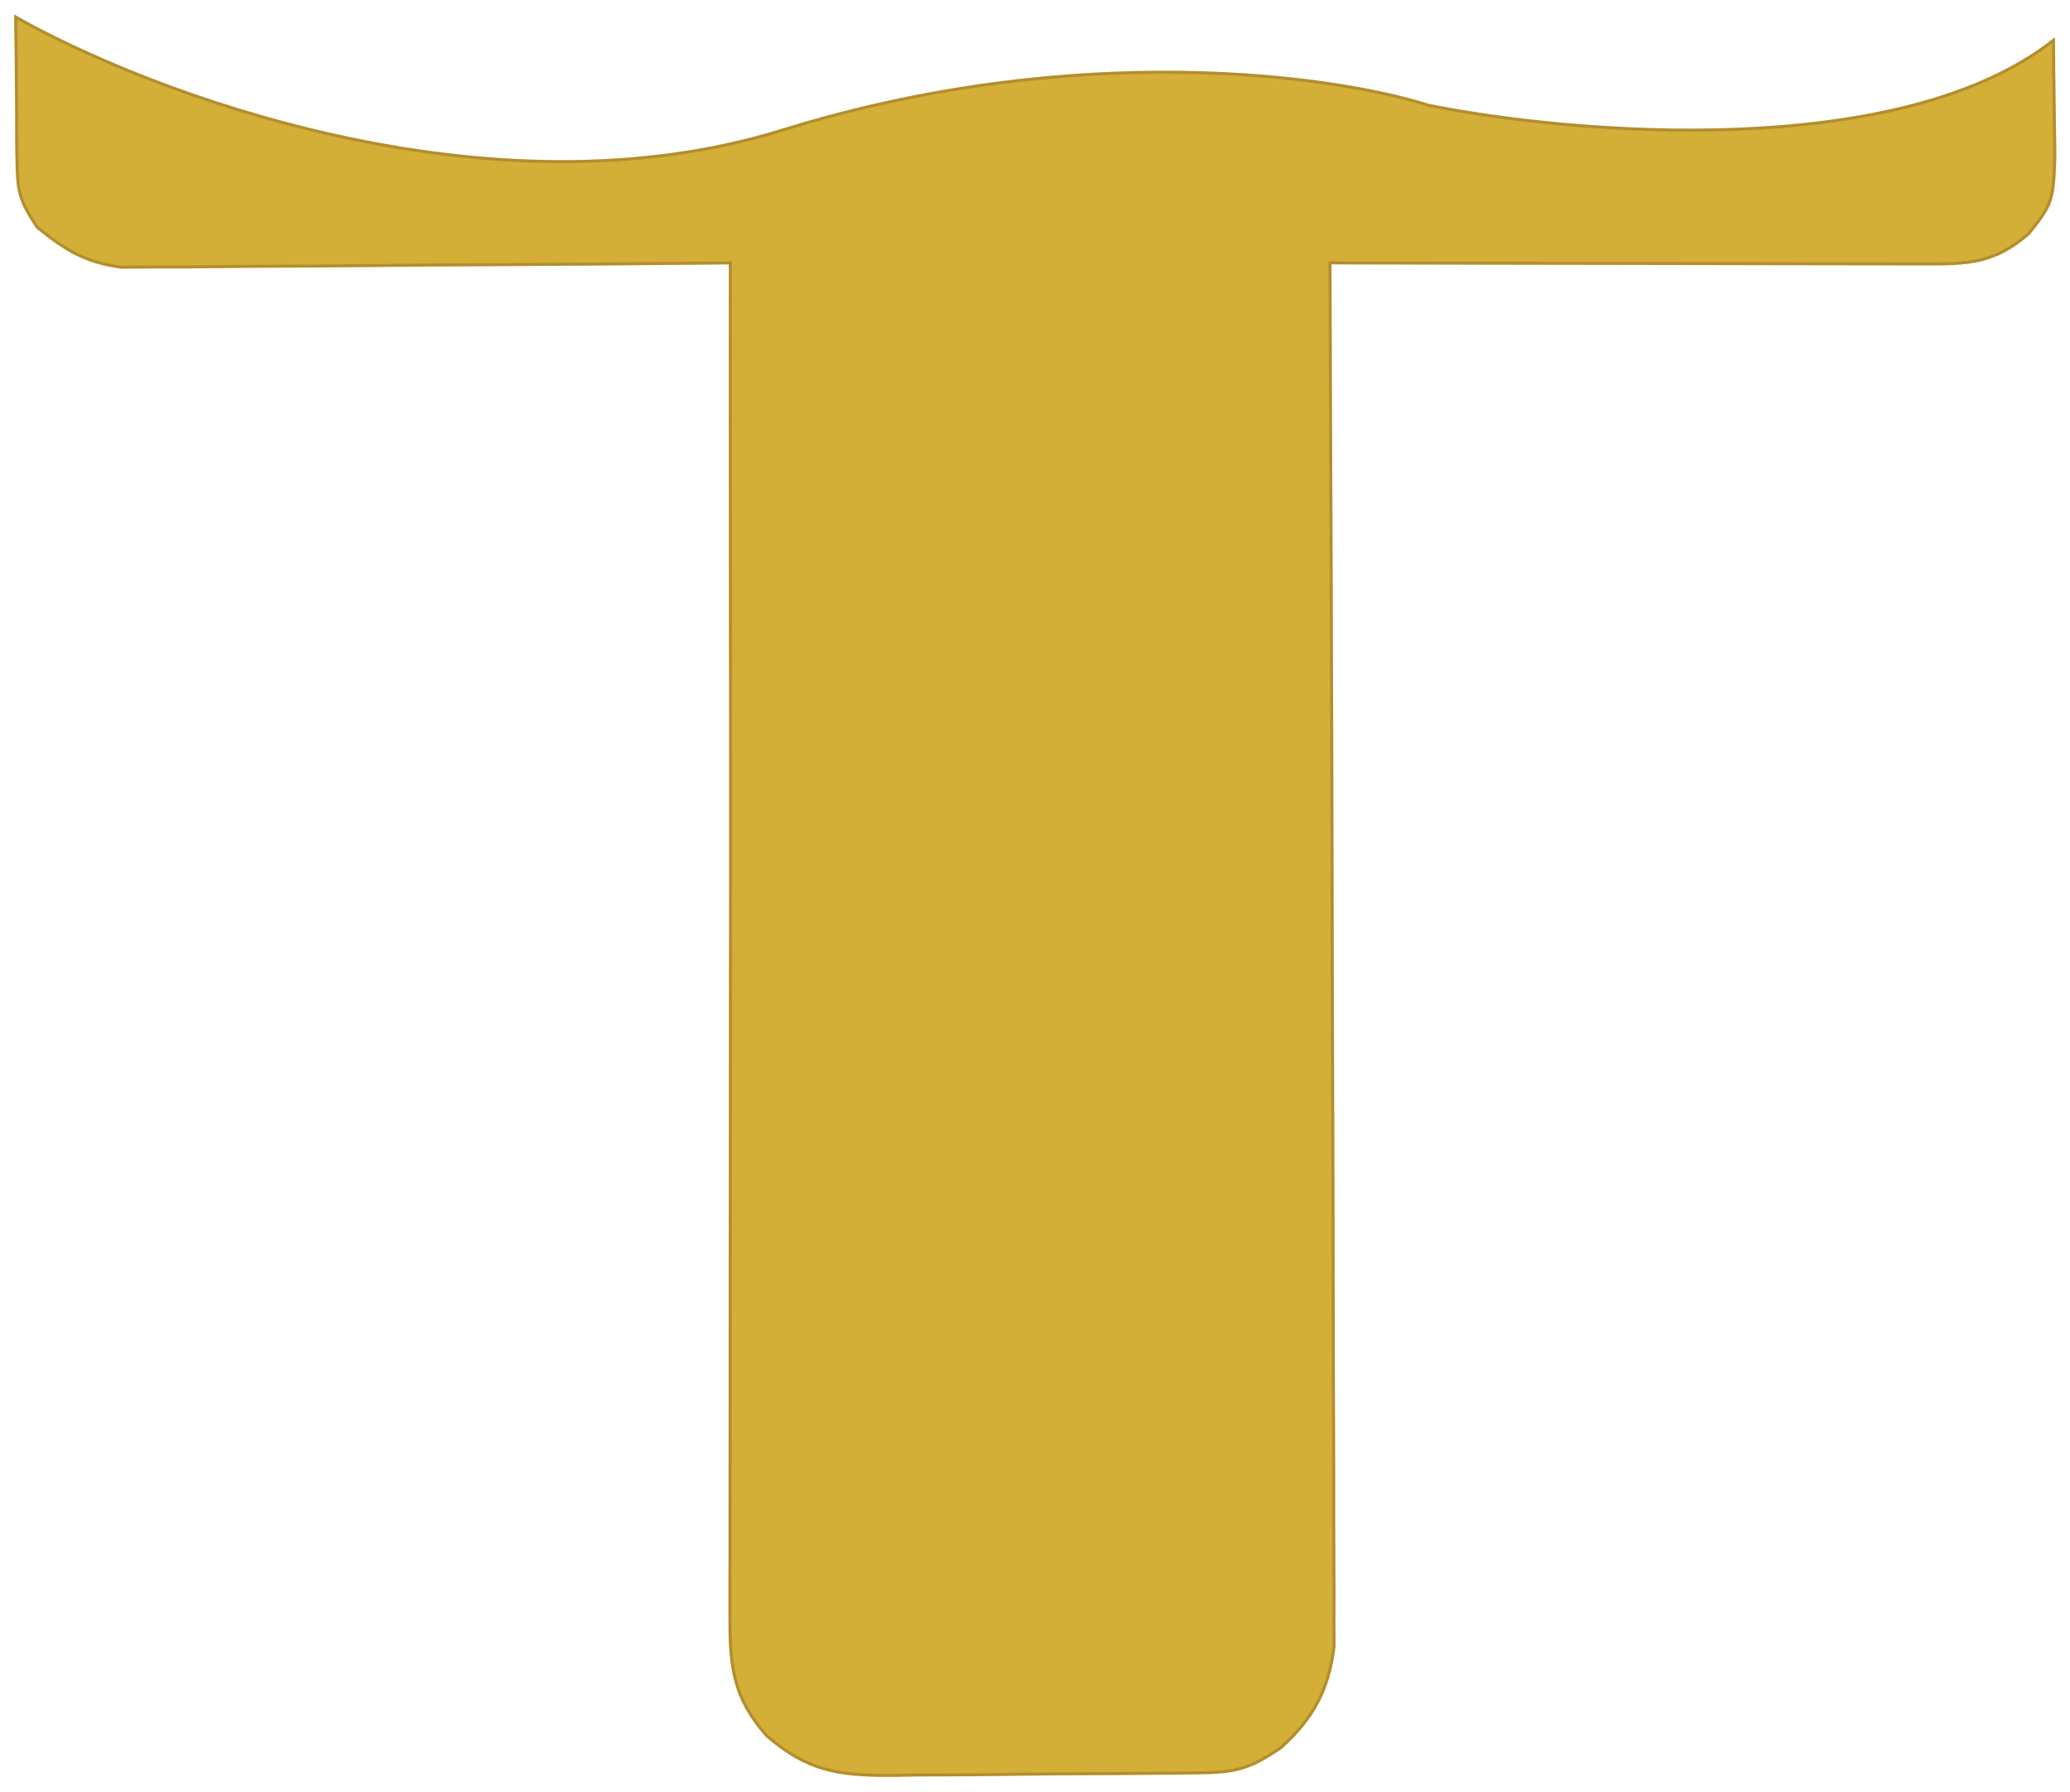 <svg width="617" height="534" viewBox="0 0 617 534" fill="none" xmlns="http://www.w3.org/2000/svg">
<g filter="url(#filter0_d_6493_2952)">
<path fill-rule="evenodd" clip-rule="evenodd" d="M612.732 27.331C612.629 20.717 612.556 14.103 612.512 7.489C566.951 44.228 469.067 36.025 425.82 27.331C398.131 18.458 320.819 7.521 233.088 34.755C145.356 61.99 43.946 23.408 4.207 0.712C4.343 10.366 4.474 20.017 4.506 29.672C4.516 35.992 4.54 42.312 4.579 48.632L4.436 26.307L4.48 35.09L4.61 43.224C4.731 53.264 5.005 55.792 10.794 64.473C19.361 71.386 25.066 74.939 36.041 76.484L46.181 76.412C52.067 76.417 57.949 76.406 63.834 76.328C68.026 76.27 72.219 76.231 76.411 76.212C87.416 76.184 98.419 76.12 109.423 76.003C120.819 75.882 132.215 75.806 143.612 75.75C165.782 75.645 187.95 75.482 210.119 75.267L217.237 75.194C217.178 123.415 217.346 203.006 217.318 251.227C217.305 274.667 217.29 298.106 217.26 321.547C217.233 342.137 217.211 362.727 217.203 383.317L217.202 386.378C217.199 396.23 217.196 406.081 217.181 415.933C217.162 426.338 217.147 436.743 217.147 447.149C217.149 450.979 217.149 454.81 217.149 458.64L217.119 469.565L217.131 479.509C217.118 493.903 218.493 502.977 228.177 513.995C240.355 524.491 249.241 525.95 265.161 526L273.211 525.858C278.877 525.84 284.543 525.817 290.209 525.79C299.112 525.671 308.013 525.554 316.916 525.508C322.749 525.487 328.582 525.458 334.415 525.421L342.752 525.355L350.868 525.295L358.354 525.191C368.896 525.063 373.382 523.597 382.172 517.513C391.831 508.799 396.48 500.163 398.076 487.182L398.053 478.542C398.07 473.442 398.085 468.341 398.045 463.241C398.014 459.513 397.998 455.785 397.996 452.057C398.008 441.888 397.991 431.72 397.936 421.551C397.878 410.752 397.853 399.953 397.843 389.154C397.825 368.756 397.773 348.359 397.693 327.961C397.601 304.56 397.544 281.16 397.503 257.758C397.419 209.368 397.07 129.609 396.893 81.219L396.87 75.194C419.612 75.251 442.355 75.296 465.097 75.325L467.74 75.328C478.45 75.341 489.161 75.353 499.871 75.379C511.23 75.408 522.588 75.434 533.947 75.445C538.263 75.447 542.58 75.451 546.896 75.456C553.119 75.477 559.343 75.498 565.566 75.5L571.275 75.499C571.918 75.5 572.549 75.502 573.168 75.504C586.346 75.547 594.45 75.573 605.07 66.297C612.882 56.422 612.882 56.422 612.945 33.495L612.976 55.928C612.937 46.394 612.878 36.864 612.732 27.331Z" fill="#D4AF37"/>
<path d="M4.668 1.487C24.694 12.816 59.69 27.912 100.554 36.898C141.884 45.985 189.254 48.834 233.221 35.185C320.859 7.98 398.076 18.912 425.683 27.759L425.707 27.767L425.731 27.771C447.384 32.124 482.703 36.353 518.316 34.897C553.537 33.456 589.14 26.45 612.068 8.412C612.113 14.721 612.184 21.03 612.281 27.338C612.357 32.237 612.408 37.135 612.446 42.034C612.373 48.098 612.167 51.806 611.476 54.685C610.52 58.664 608.642 61.054 604.743 65.983C599.494 70.561 594.888 72.829 589.978 73.956C585.037 75.09 579.772 75.075 573.17 75.054C572.551 75.052 571.919 75.05 571.276 75.049H571.275C568.45 75.049 568.449 75.049 565.566 75.05C559.344 75.048 553.121 75.027 546.897 75.006H546.896C542.58 75.001 538.264 74.998 533.947 74.995C522.589 74.985 511.231 74.958 499.872 74.929C489.161 74.903 478.451 74.89 467.74 74.878C466.859 74.877 465.979 74.876 465.098 74.875L430.984 74.82C419.613 74.798 408.242 74.772 396.871 74.744L396.419 74.743L396.42 75.196L396.442 81.221C396.62 129.611 396.969 209.369 397.053 257.759V257.76C397.094 281.161 397.151 304.562 397.243 327.963C397.323 348.36 397.375 368.757 397.393 389.154C397.403 399.954 397.428 410.754 397.486 421.554C397.541 431.721 397.558 441.889 397.546 452.057V452.058C397.548 455.786 397.564 459.515 397.595 463.244C397.635 468.341 397.621 473.44 397.604 478.54V478.543C397.611 481.384 397.617 484.224 397.625 487.15C396.041 499.996 391.453 508.525 381.894 517.157C377.523 520.181 374.252 522.036 370.782 523.157C367.307 524.28 363.602 524.678 358.349 524.741H358.348C355.901 524.775 353.383 524.81 350.861 524.845L342.749 524.905H342.748L334.411 524.971C328.579 525.008 322.747 525.037 316.915 525.058H316.914C312.461 525.081 308.009 525.122 303.558 525.172L290.203 525.34C284.539 525.367 278.874 525.389 273.21 525.407L273.203 525.408C270.526 525.455 267.913 525.5 265.155 525.549C257.206 525.524 251.06 525.147 245.393 523.483C239.742 521.825 234.538 518.879 228.496 513.675C223.703 508.217 220.98 503.258 219.45 497.895C217.916 492.513 217.574 486.698 217.58 479.51V479.509C217.575 474.587 217.575 474.586 217.569 469.566C217.579 465.925 217.589 462.282 217.599 458.641V458.64C217.599 454.809 217.599 450.979 217.598 447.148C217.597 436.744 217.612 426.339 217.631 415.934C217.646 406.082 217.649 396.23 217.651 386.379C217.652 385.359 217.652 384.338 217.652 383.317C217.661 362.727 217.683 342.137 217.71 321.547C217.74 298.107 217.754 274.667 217.768 251.227C217.796 203.002 217.628 123.418 217.688 75.195V74.74L217.232 74.744C214.883 74.768 212.535 74.792 210.114 74.816C187.946 75.031 165.779 75.195 143.61 75.3C132.213 75.356 120.816 75.432 109.418 75.554C98.415 75.67 87.414 75.734 76.41 75.762H76.409C74.312 75.772 72.215 75.786 70.118 75.806L63.828 75.878C59.416 75.936 55.006 75.957 50.594 75.962H46.178C42.844 75.986 39.51 76.009 36.076 76.033C30.642 75.266 26.528 74.006 22.717 72.09C18.908 70.174 15.384 67.595 11.129 64.164C8.266 59.866 6.795 57.126 6.011 54.24C5.221 51.333 5.12 48.249 5.06 43.219V43.218L4.979 38.133C4.968 35.312 4.96 32.492 4.956 29.671V29.67C4.925 20.273 4.8 10.88 4.668 1.487Z" stroke="#522F15" stroke-opacity="0.25" stroke-width="0.9"/>
</g>
<defs>
<filter id="filter0_d_6493_2952" x="0.607" y="0.712" width="615.985" height="532.488" filterUnits="userSpaceOnUse" color-interpolation-filters="sRGB">
<feFlood flood-opacity="0" result="BackgroundImageFix"/>
<feColorMatrix in="SourceAlpha" type="matrix" values="0 0 0 0 0 0 0 0 0 0 0 0 0 0 0 0 0 0 127 0" result="hardAlpha"/>
<feOffset dy="3.6"/>
<feGaussianBlur stdDeviation="1.8"/>
<feComposite in2="hardAlpha" operator="out"/>
<feColorMatrix type="matrix" values="0 0 0 0 0 0 0 0 0 0 0 0 0 0 0 0 0 0 0.25 0"/>
<feBlend mode="normal" in2="BackgroundImageFix" result="effect1_dropShadow_6493_2952"/>
<feBlend mode="normal" in="SourceGraphic" in2="effect1_dropShadow_6493_2952" result="shape"/>
</filter>
</defs>
</svg>
